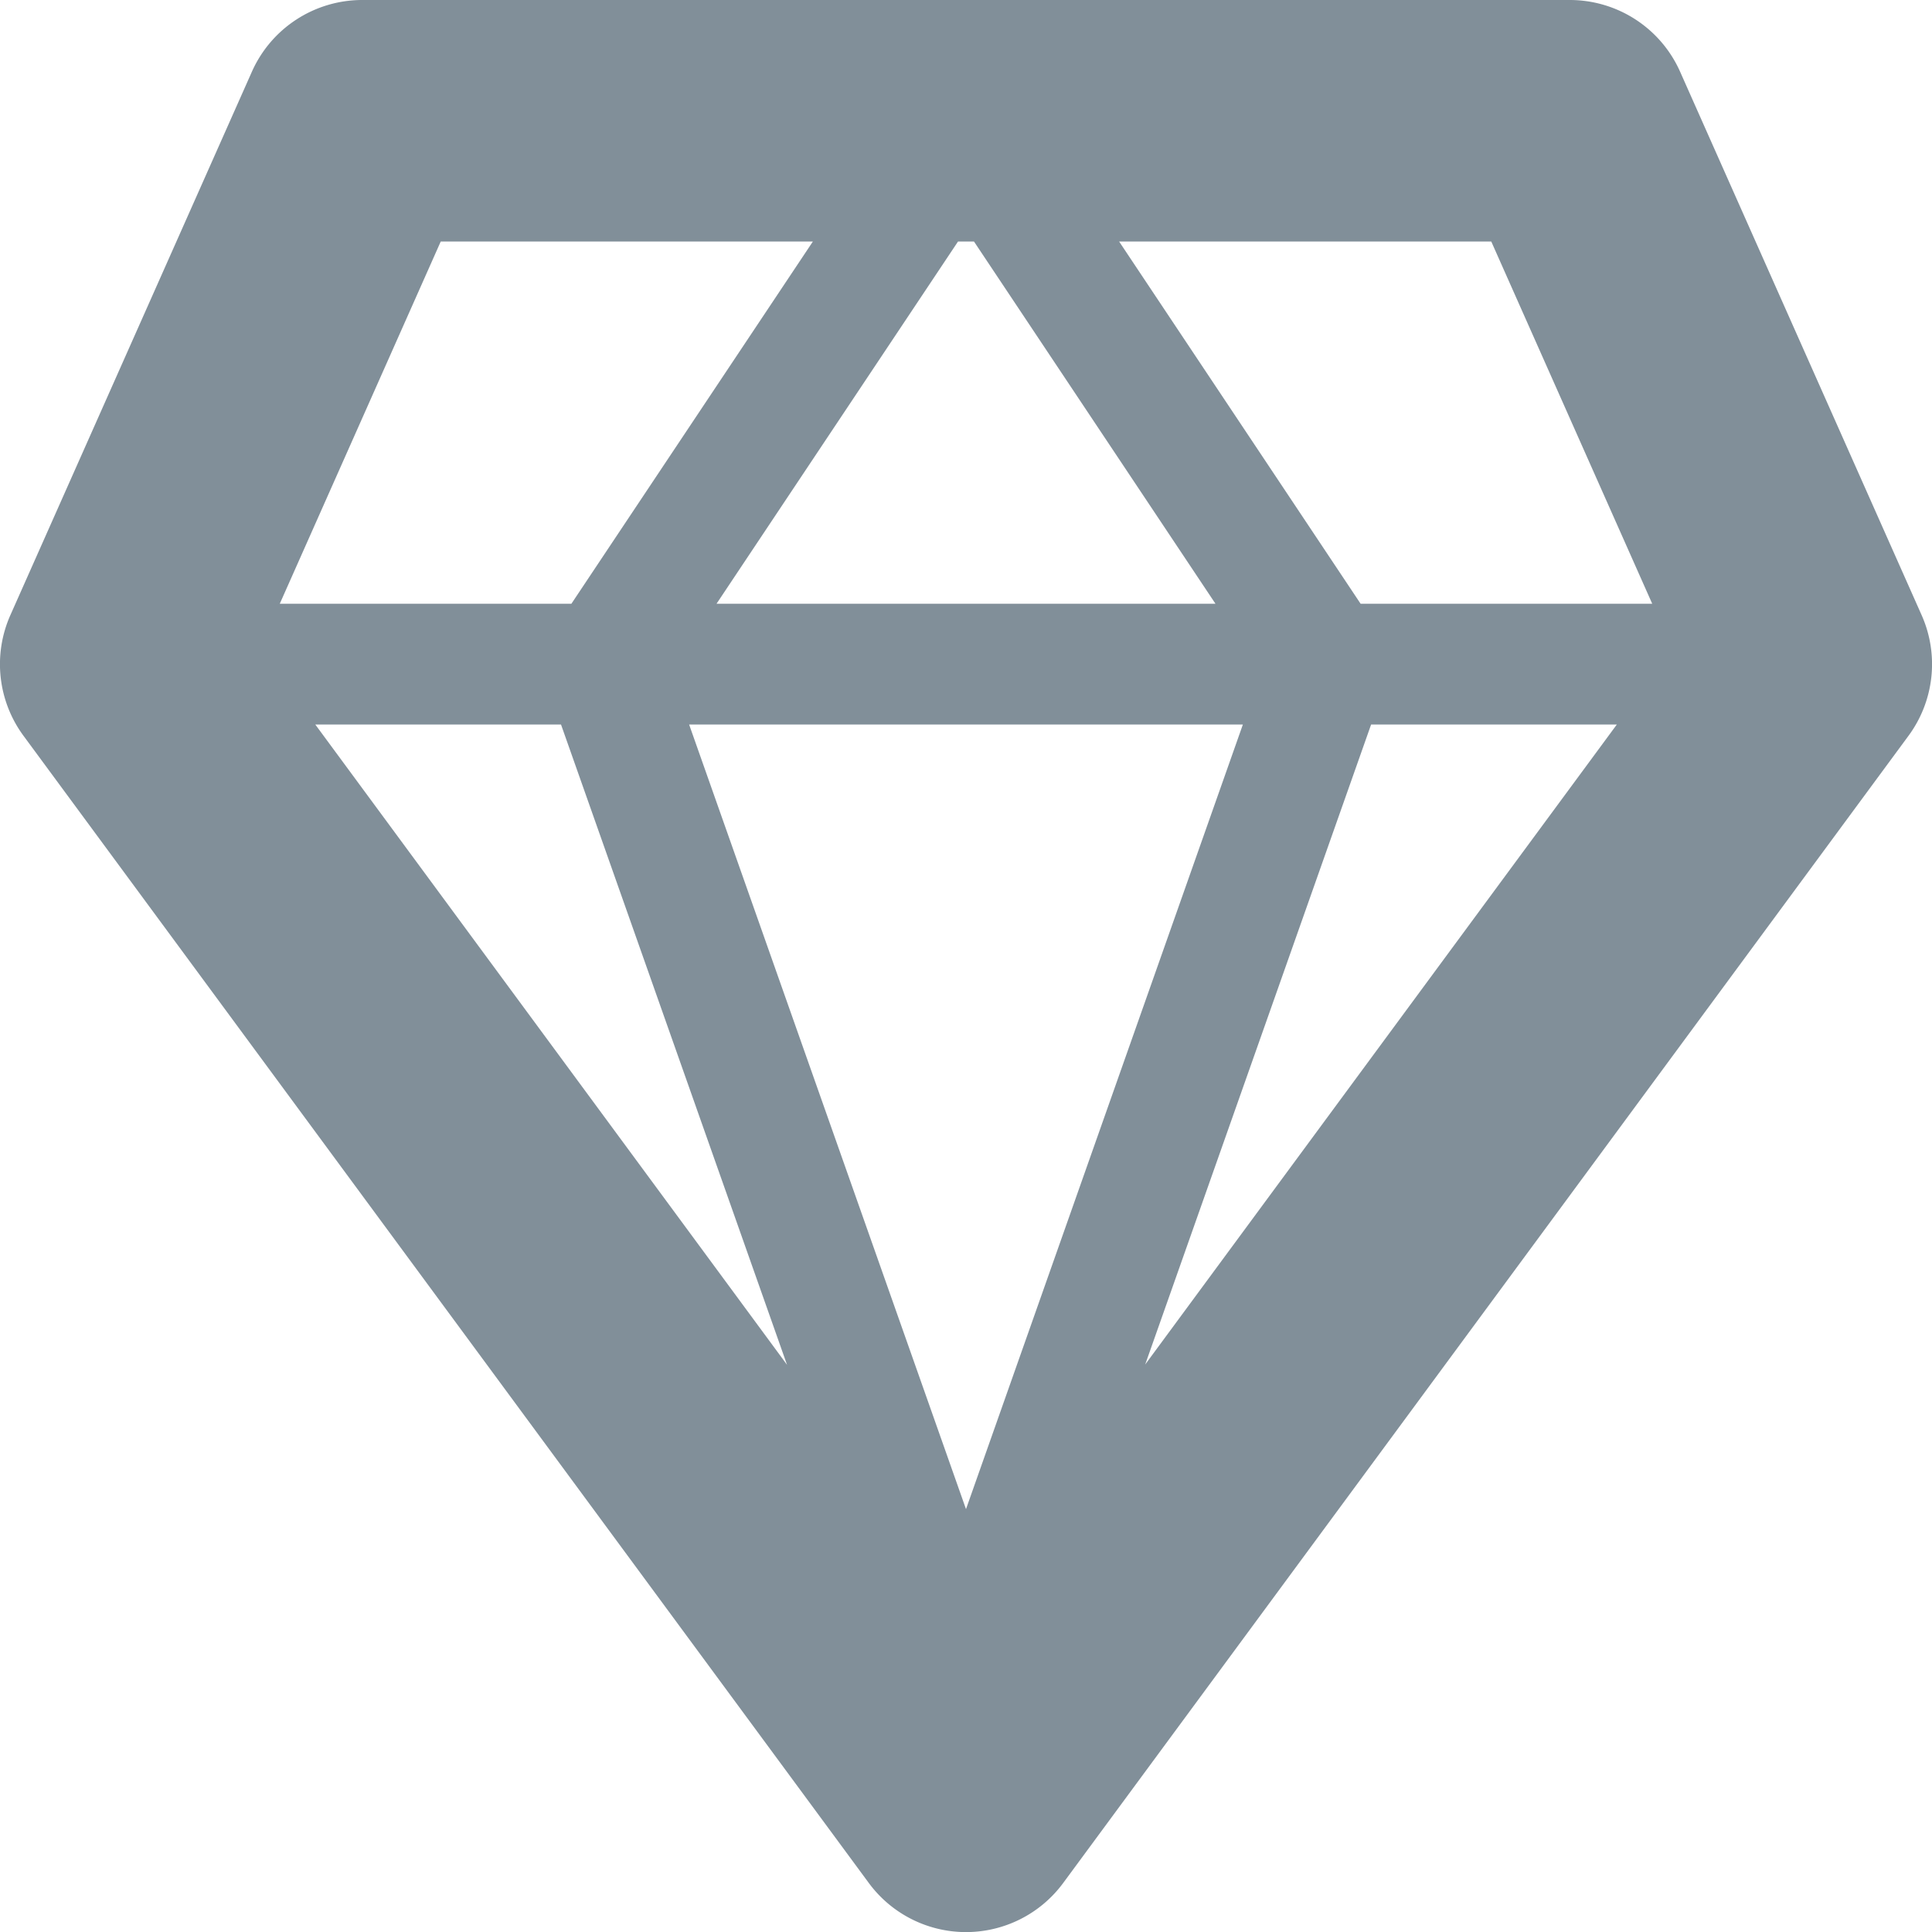 <svg width="16" height="16" xmlns="http://www.w3.org/2000/svg"><path d="M6.732 2H3.65L2.317 5h2.415l2-3zm1.202 0l-2 3h4.132l-2-3h-.132zm1.334 0l2 3h2.415L12.35 2H9.268zm-2.75 9.303L4.646 6H2.611l3.907 5.303zm2.964 0L13.39 6h-2.035l-1.872 5.303zM10.293 6H5.707L8 12.498 10.293 6zM3 0h10a1 1 0 0 1 .914.594l2 4.5a1 1 0 0 1-.109 1l-7 9.5a1 1 0 0 1-1.61 0l-7-9.5a1 1 0 0 1-.109-1l2-4.5A1 1 0 0 1 3 0z" fill="#818F99" fill-rule="evenodd"/></svg>